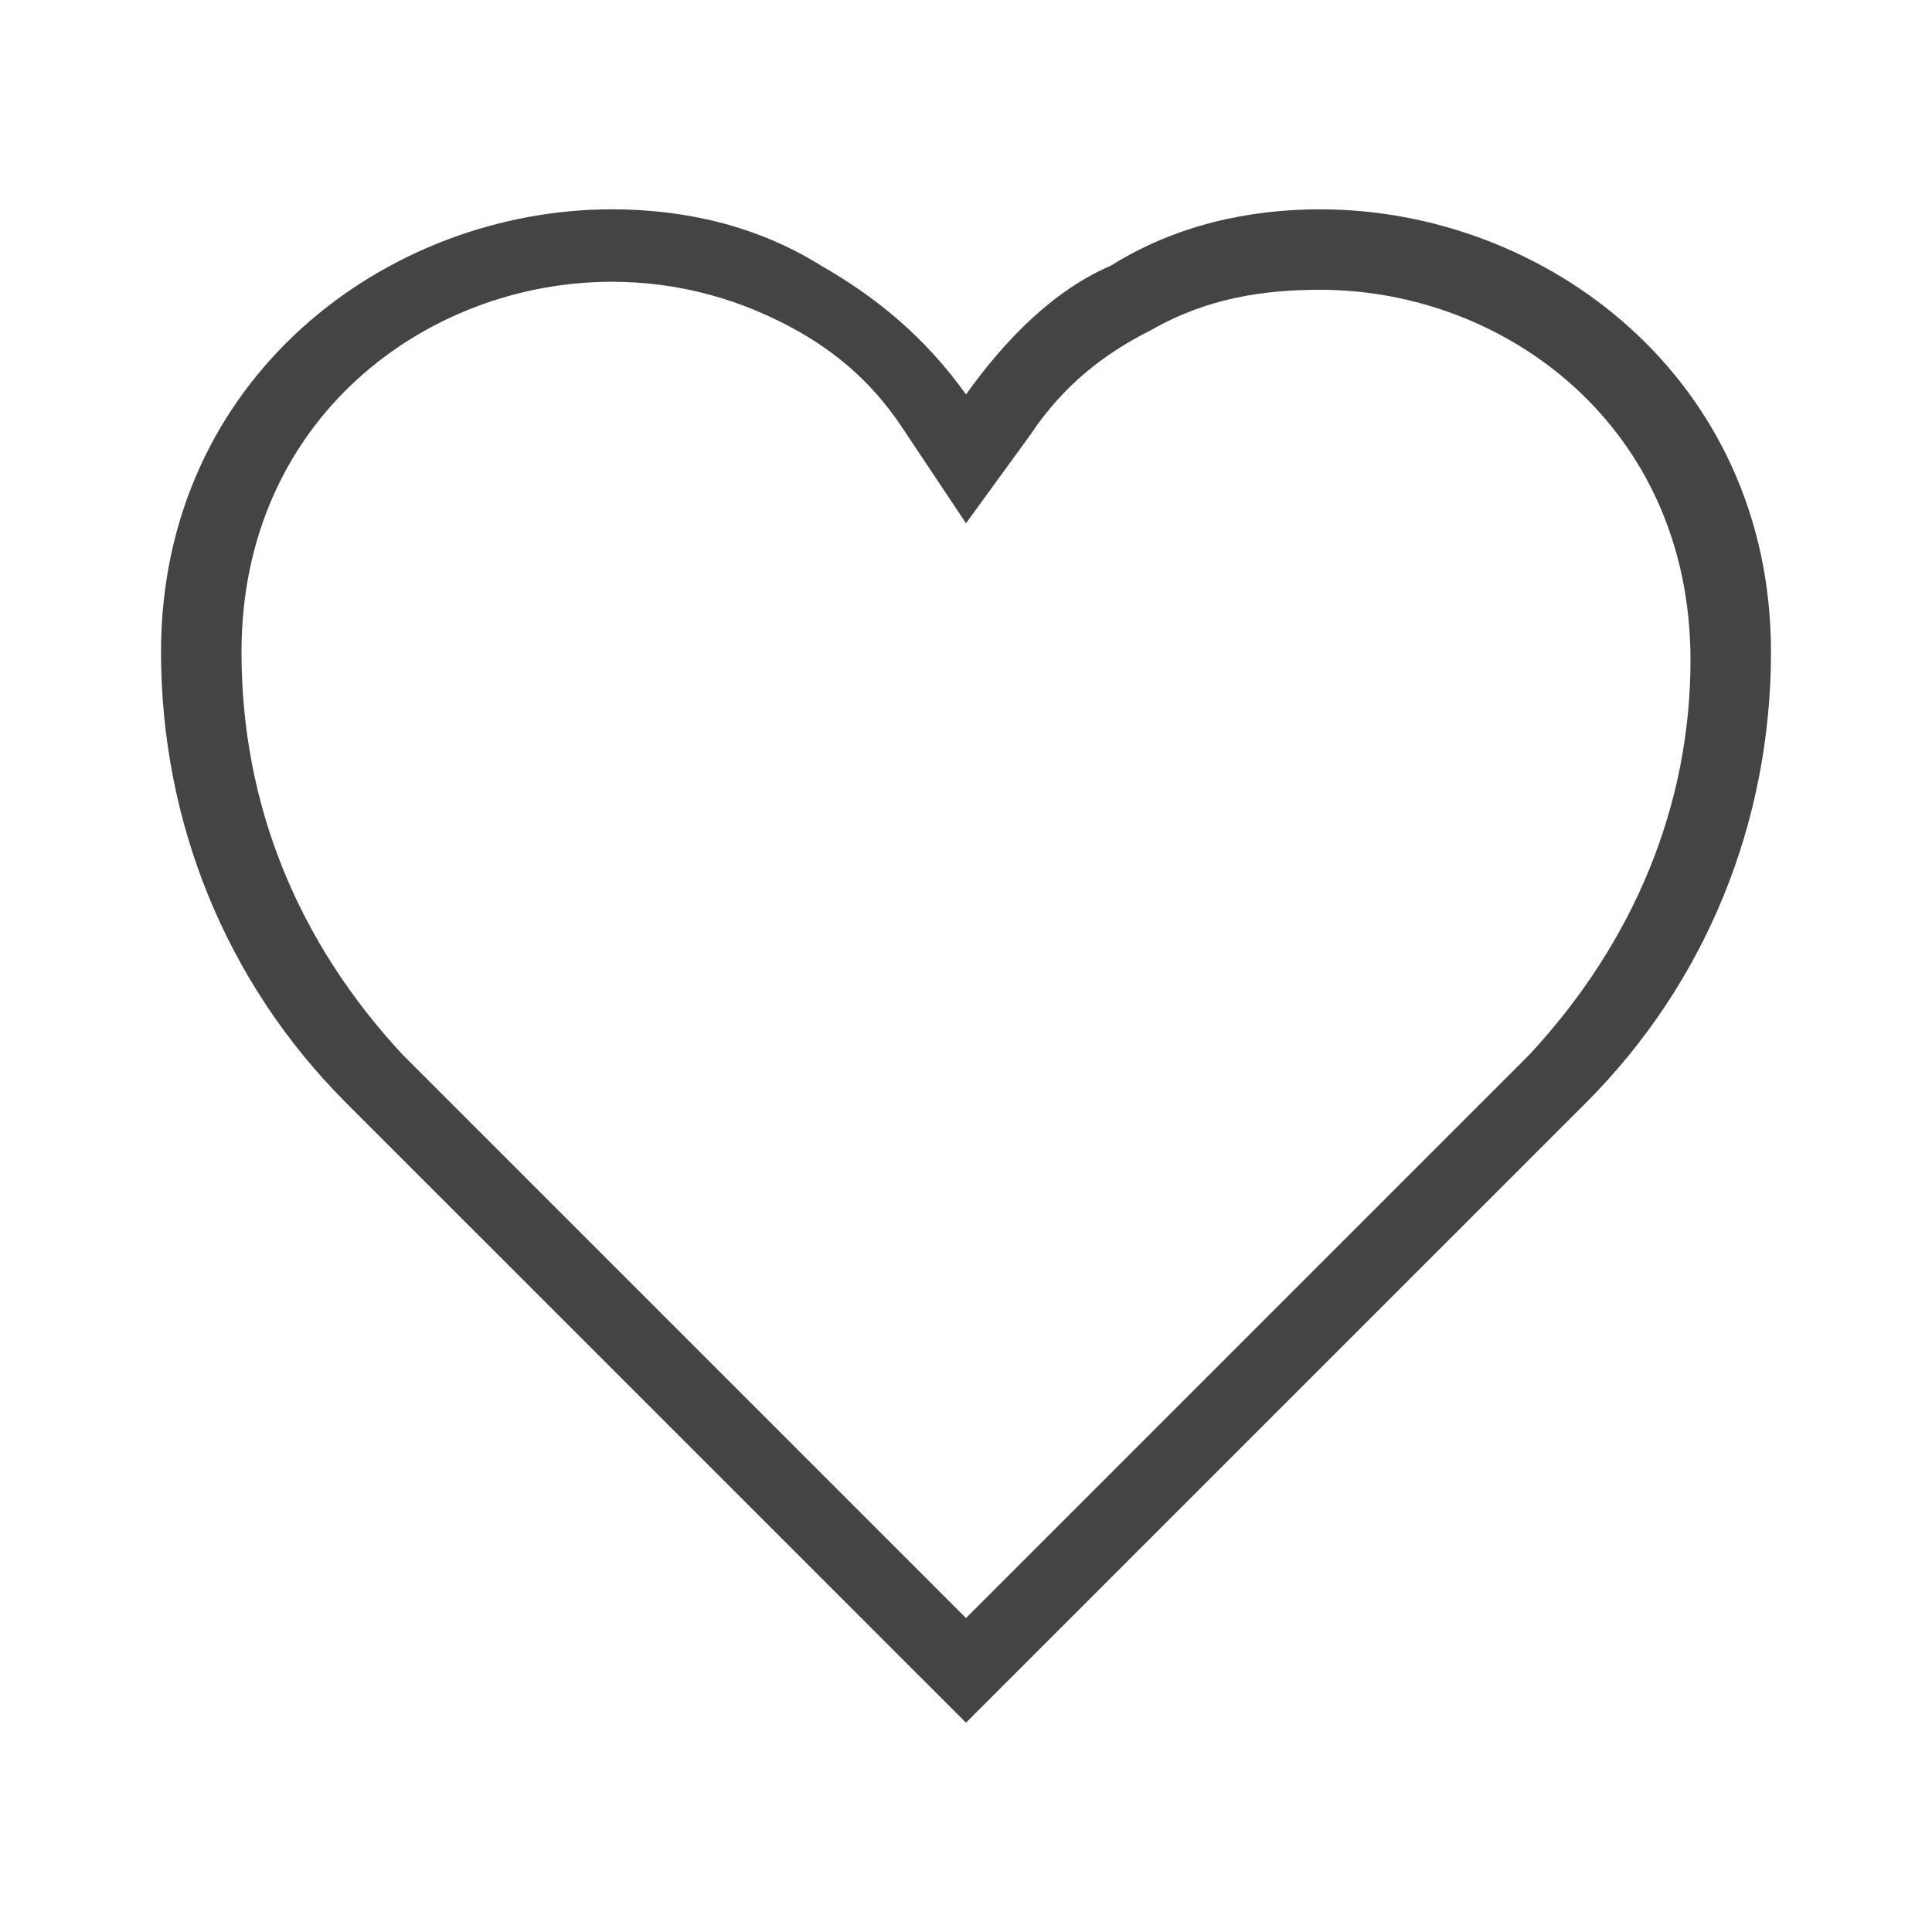 <svg width="32" height="32" viewBox="0 0 32 32" fill="none" xmlns="http://www.w3.org/2000/svg">
<g id="heart-o">
<path id="Vector" d="M21.867 3.467C20.667 3.467 19.467 3.733 18.4 4.4C17.467 4.8 16.667 5.6 16 6.533C15.333 5.6 14.533 4.933 13.6 4.4C12.533 3.733 11.333 3.467 10.133 3.467C6.4 3.467 2.667 6.267 2.667 10.8C2.667 13.6 3.733 16.267 5.733 18.267L16 28.533L26.267 18.267C28.267 16.267 29.333 13.6 29.333 10.8C29.333 6.267 25.6 3.467 21.867 3.467ZM25.333 17.467L16 26.8L6.667 17.467C4.933 15.6 4 13.333 4 10.8C4 6.933 7.067 4.667 10.133 4.667C11.2 4.667 12.133 4.933 12.933 5.333C13.733 5.733 14.4 6.267 14.933 7.067L16 8.667L17.067 7.2C17.6 6.4 18.267 5.867 19.067 5.467C20 4.933 20.933 4.8 21.867 4.8C24.933 4.8 28 7.067 28 10.933C28 13.333 27.067 15.6 25.333 17.467Z" fill="#444444"/>
</g>
</svg>
